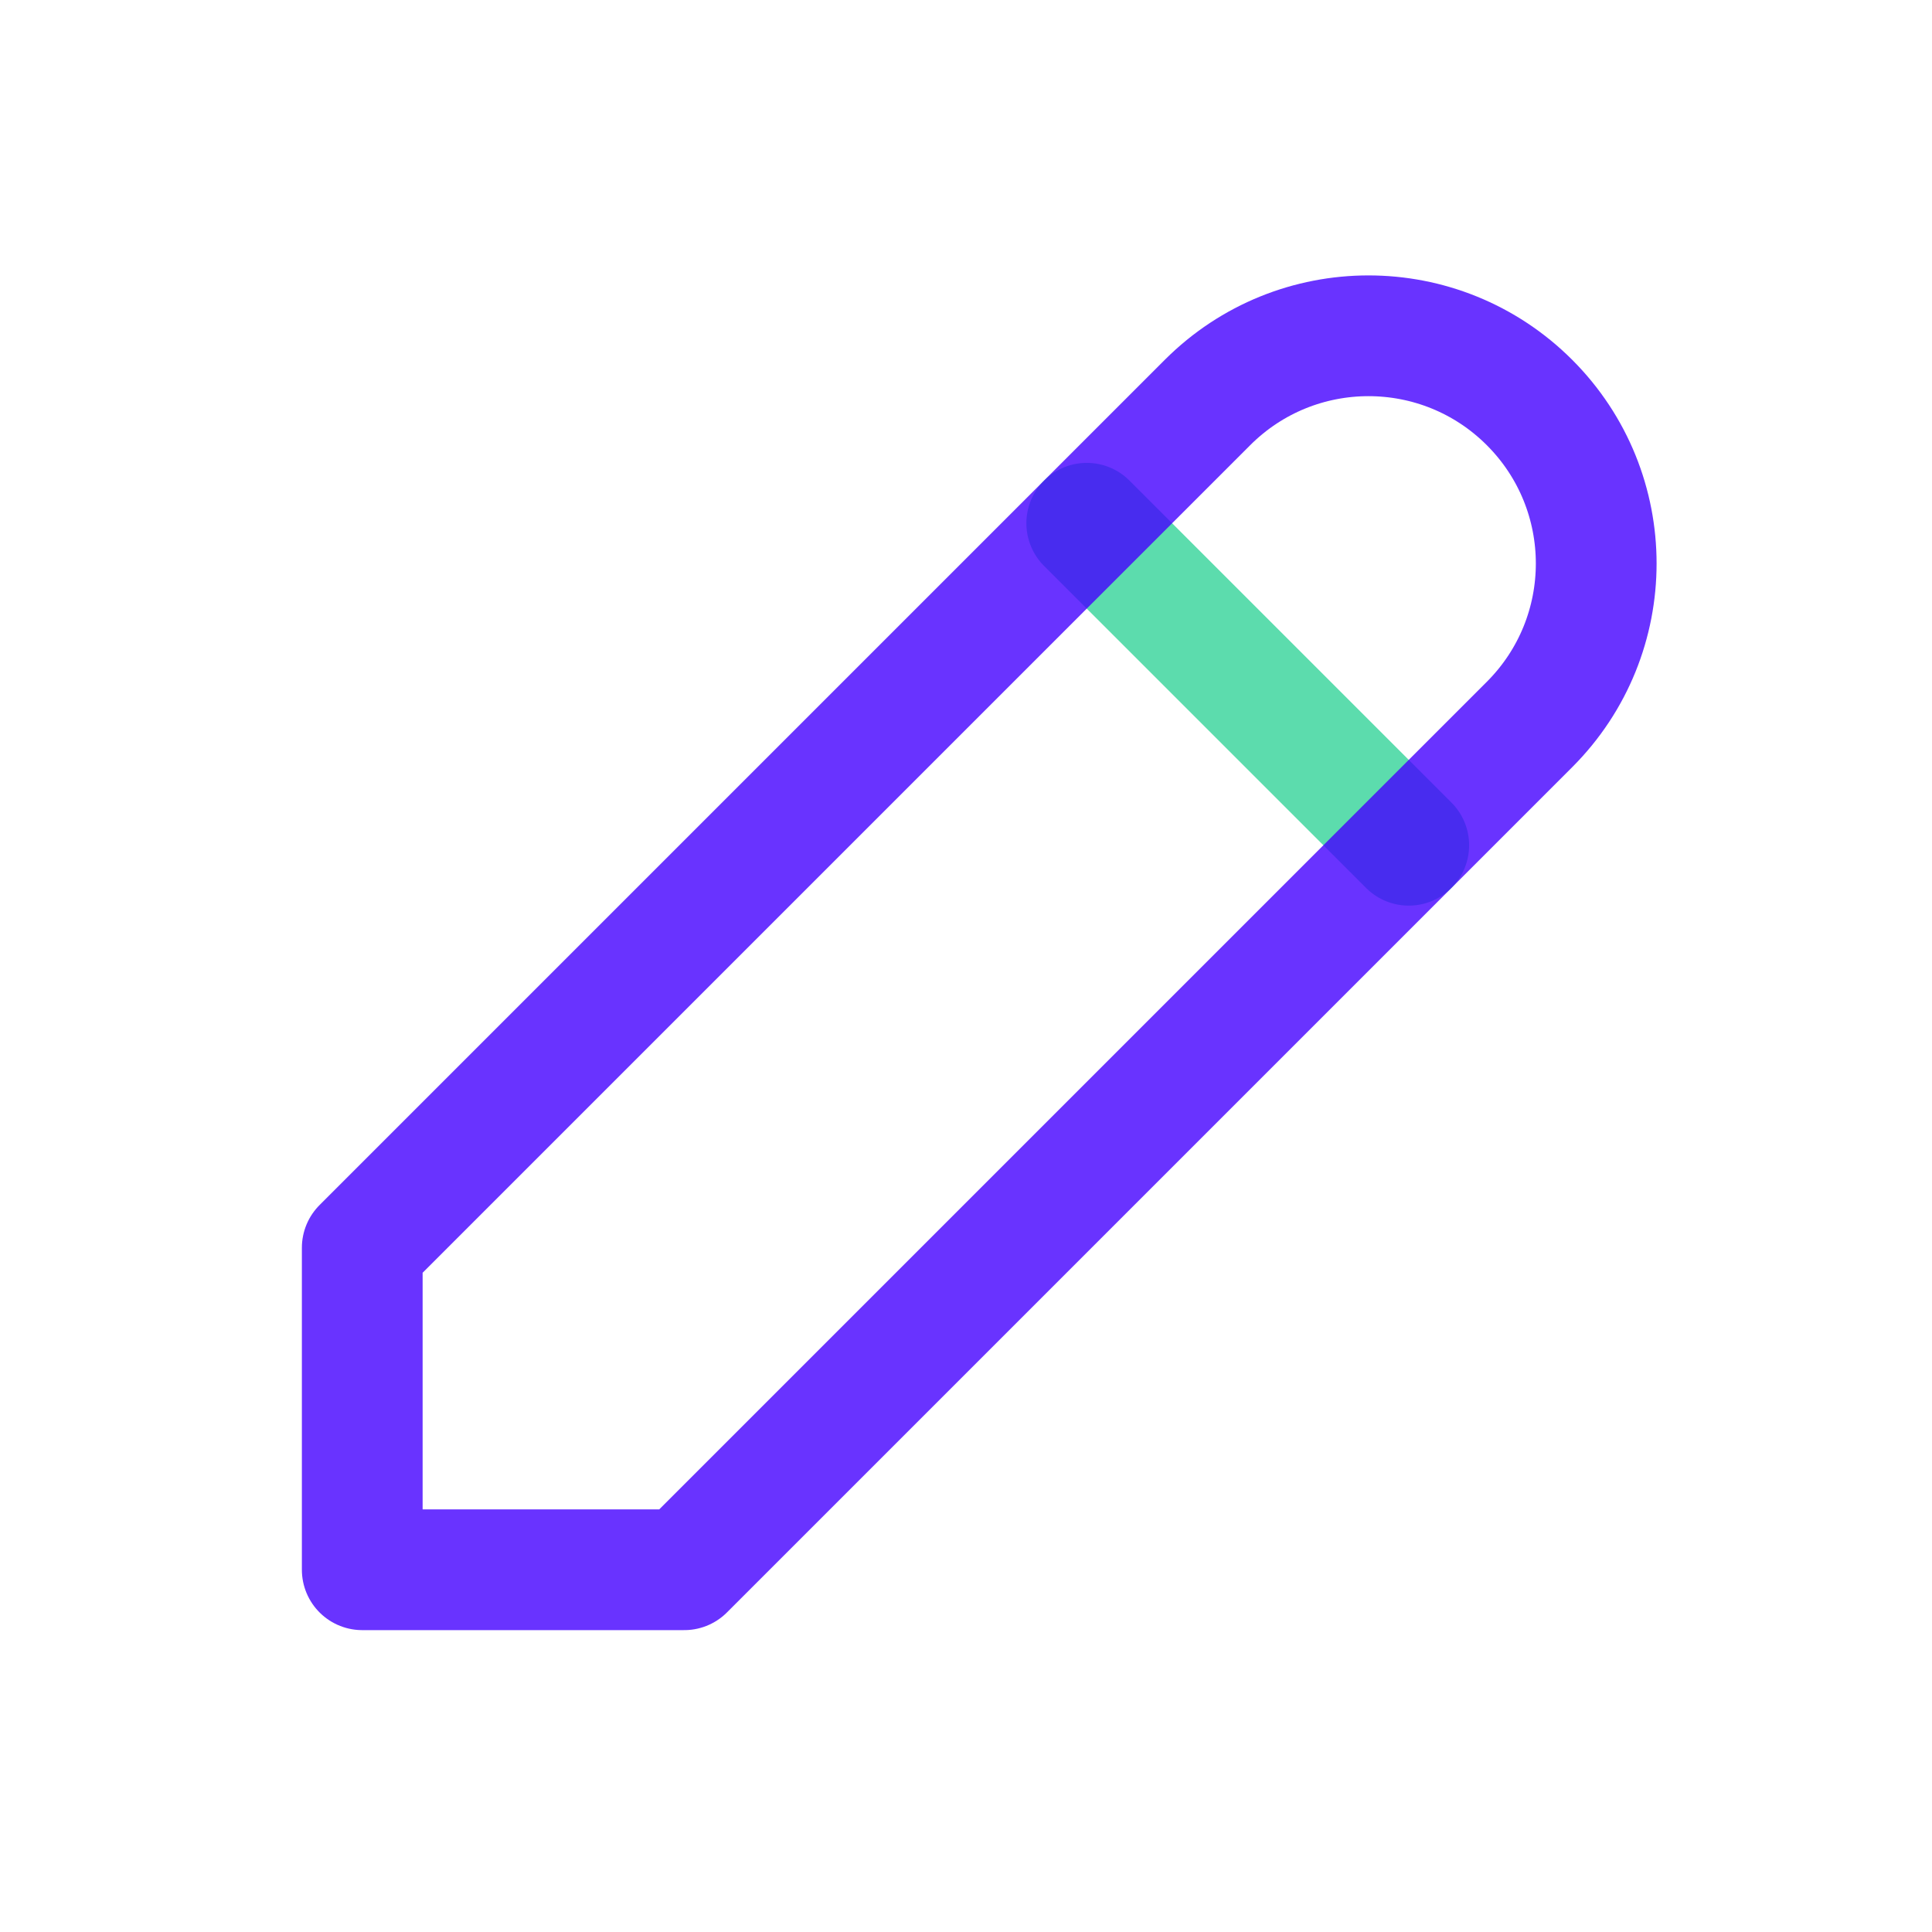 <svg width="24" height="24" viewBox="0 0 24 24" fill="none" xmlns="http://www.w3.org/2000/svg">
<path opacity="0.8" d="M13.5 6.5L17.5 10.5" stroke="#34D399" stroke-width="1.5" stroke-linecap="round" stroke-linejoin="round"/>
<path opacity="0.8" d="M15 5L4.5 15.5L4.5 19.5H8.5L19 9C20.105 7.895 20.105 6.105 19 5C17.895 3.895 16.105 3.895 15 5Z" stroke="#4400FF" stroke-width="1.5" stroke-linecap="round" stroke-linejoin="round"/>
</svg>
